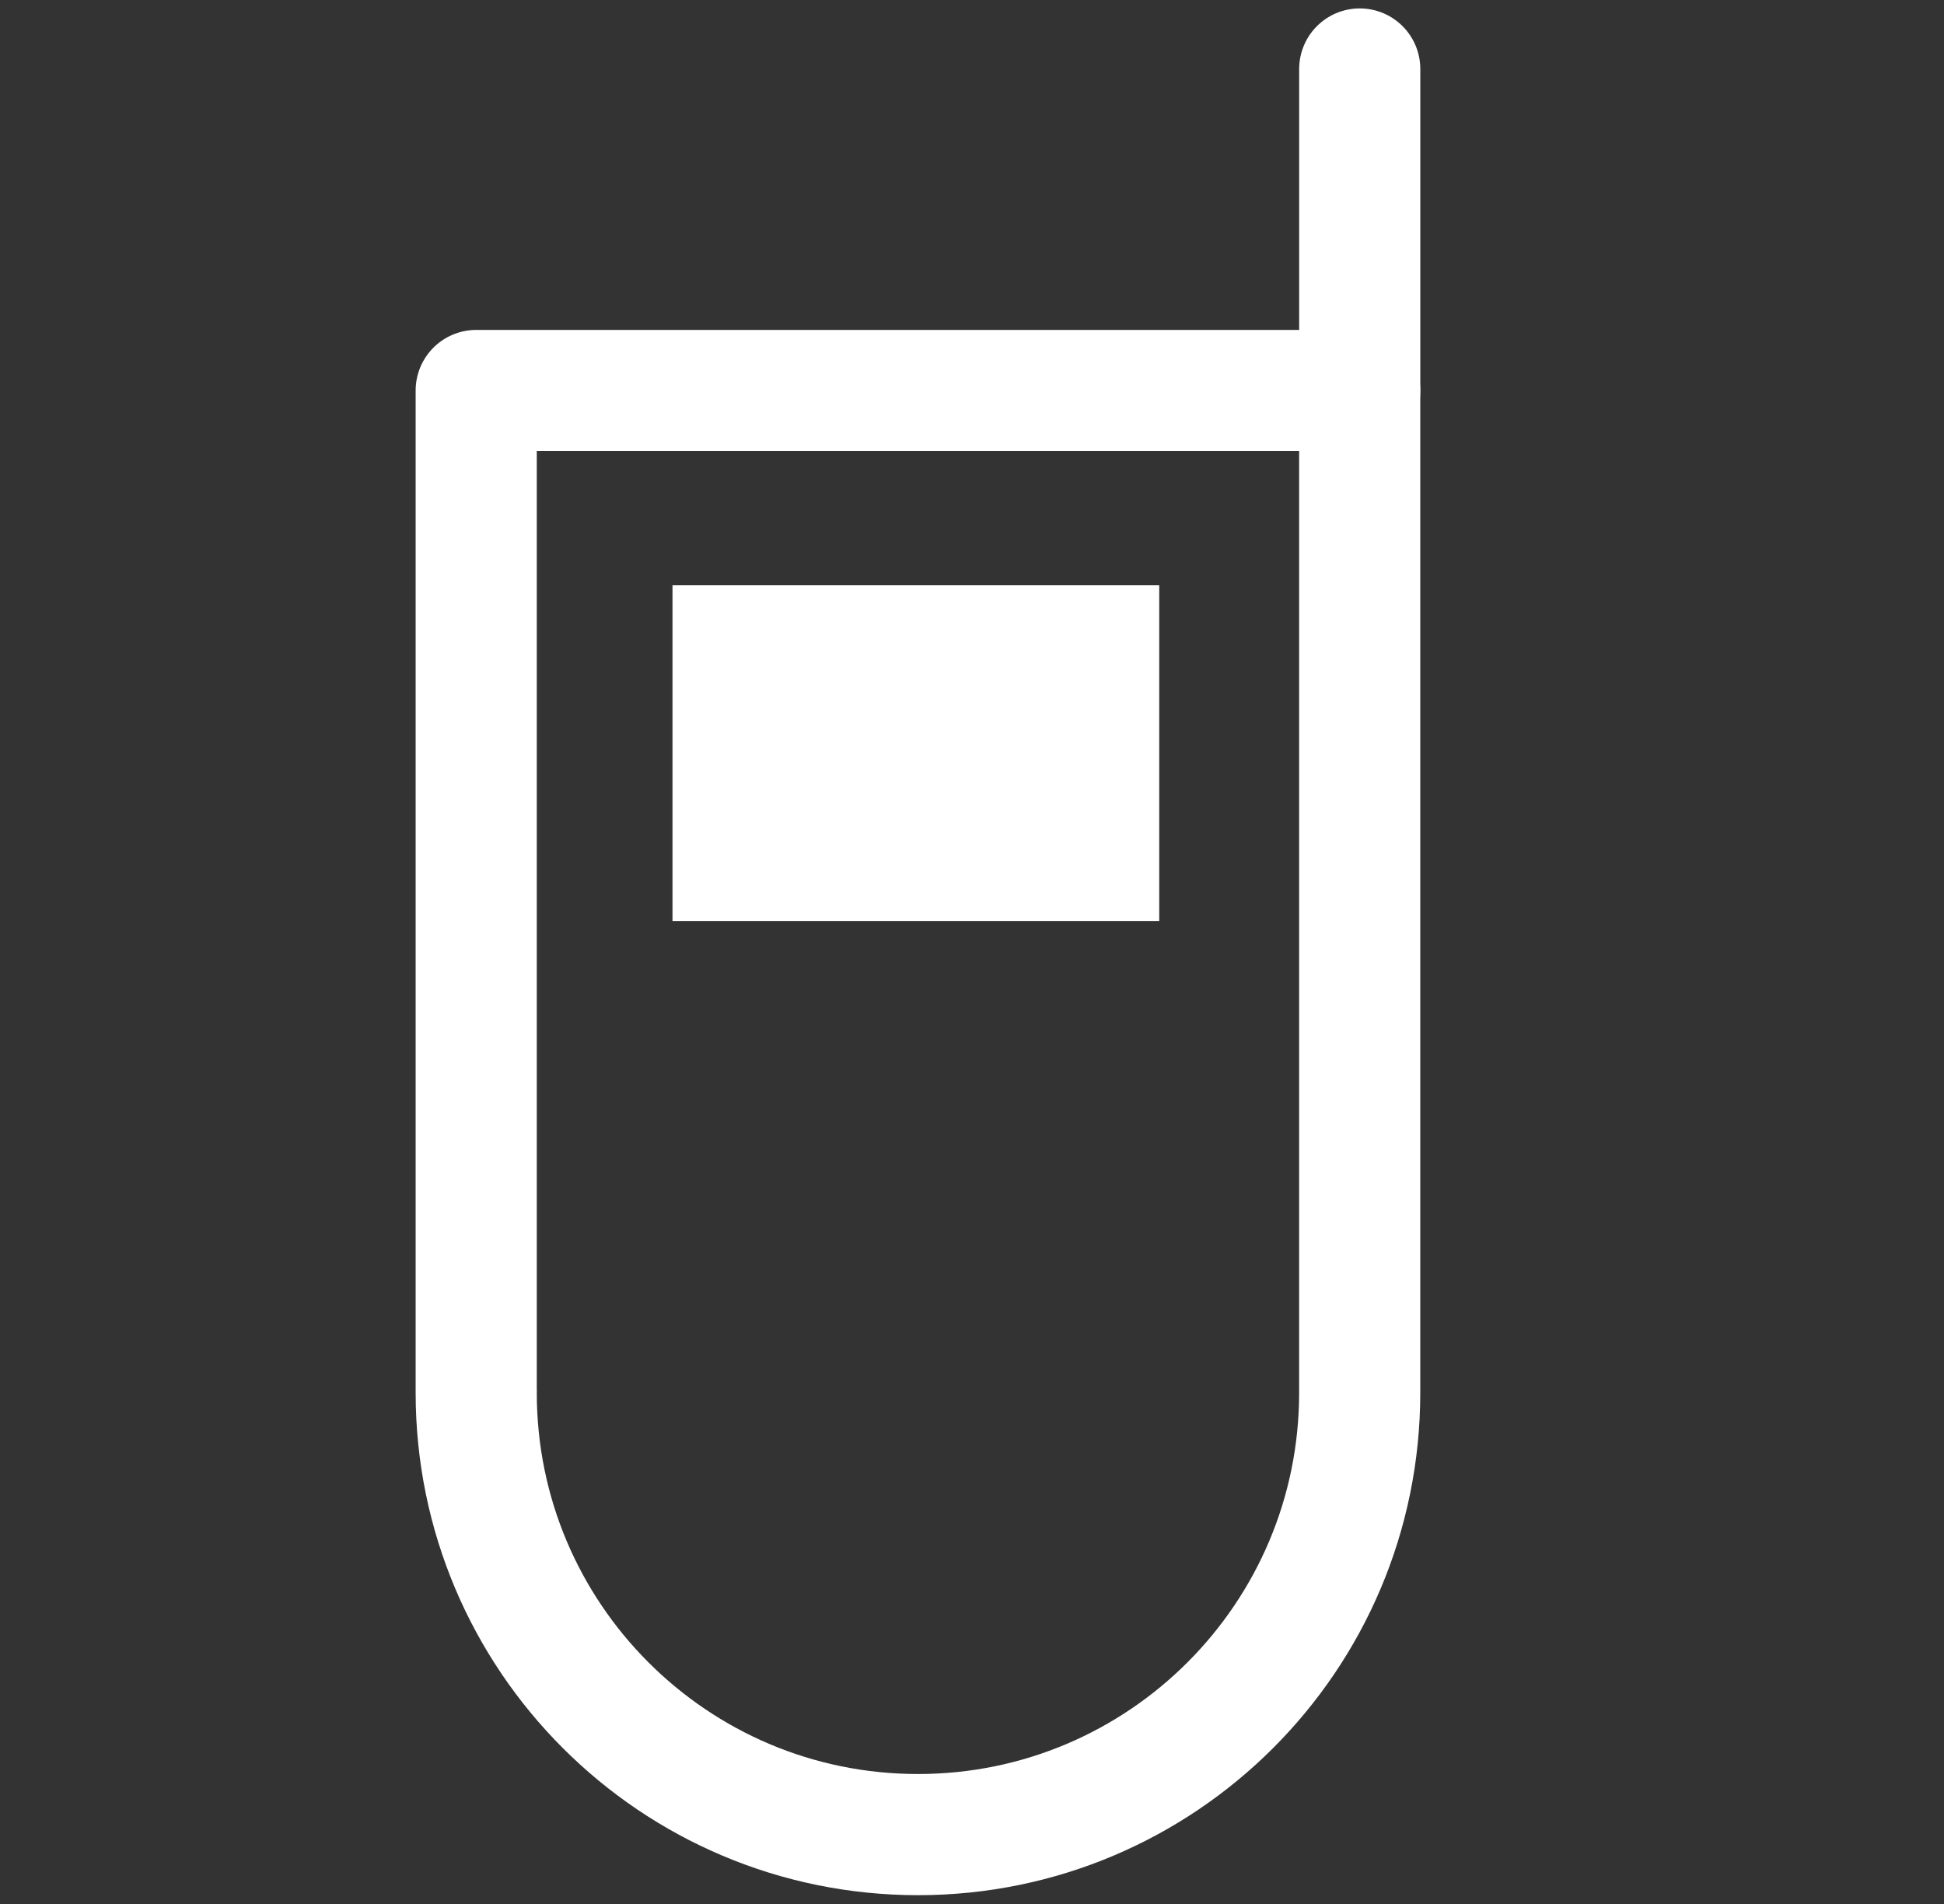 <?xml version="1.0" ?><!DOCTYPE svg  PUBLIC '-//W3C//DTD SVG 1.1//EN'  'http://www.w3.org/Graphics/SVG/1.1/DTD/svg11.dtd'><svg enable-background="new 0 0 56.167 55" height="55px" version="1.1" viewBox="0 0 56.167 55" width="56.167px" x="0px" xml:space="preserve" xmlns="http://www.w3.org/2000/svg" xmlns:xlink="http://www.w3.org/1999/xlink" y="0px"><rect x="0" y="0" width="56.167" height="55" fill="#333333" stroke="none"/><g display="block" id="network-gsm">
	<g>
		<path d="M13.759,11.28    v28.937h0.002c0,0.004-0.002,0.008-0.002,0.014c0,7.05,5.715,12.763,12.764,12.763c7.047,0,12.762-5.713,12.762-12.763v-0.014    V11.28H13.759z" fill="none" stroke="#ffffff" stroke-linecap="round" stroke-linejoin="round" stroke-width="3.5"/>
		<rect fill="#ffffff" height="9.702" width="14.063" x="19.43" y="16.902"/>
		
			<line fill="none" stroke="#ffffff" stroke-linecap="round" stroke-linejoin="round" stroke-width="3.5" x1="39.286" x2="39.286" y1="11.28" y2="1.993"/>
	</g>
</g></svg>
